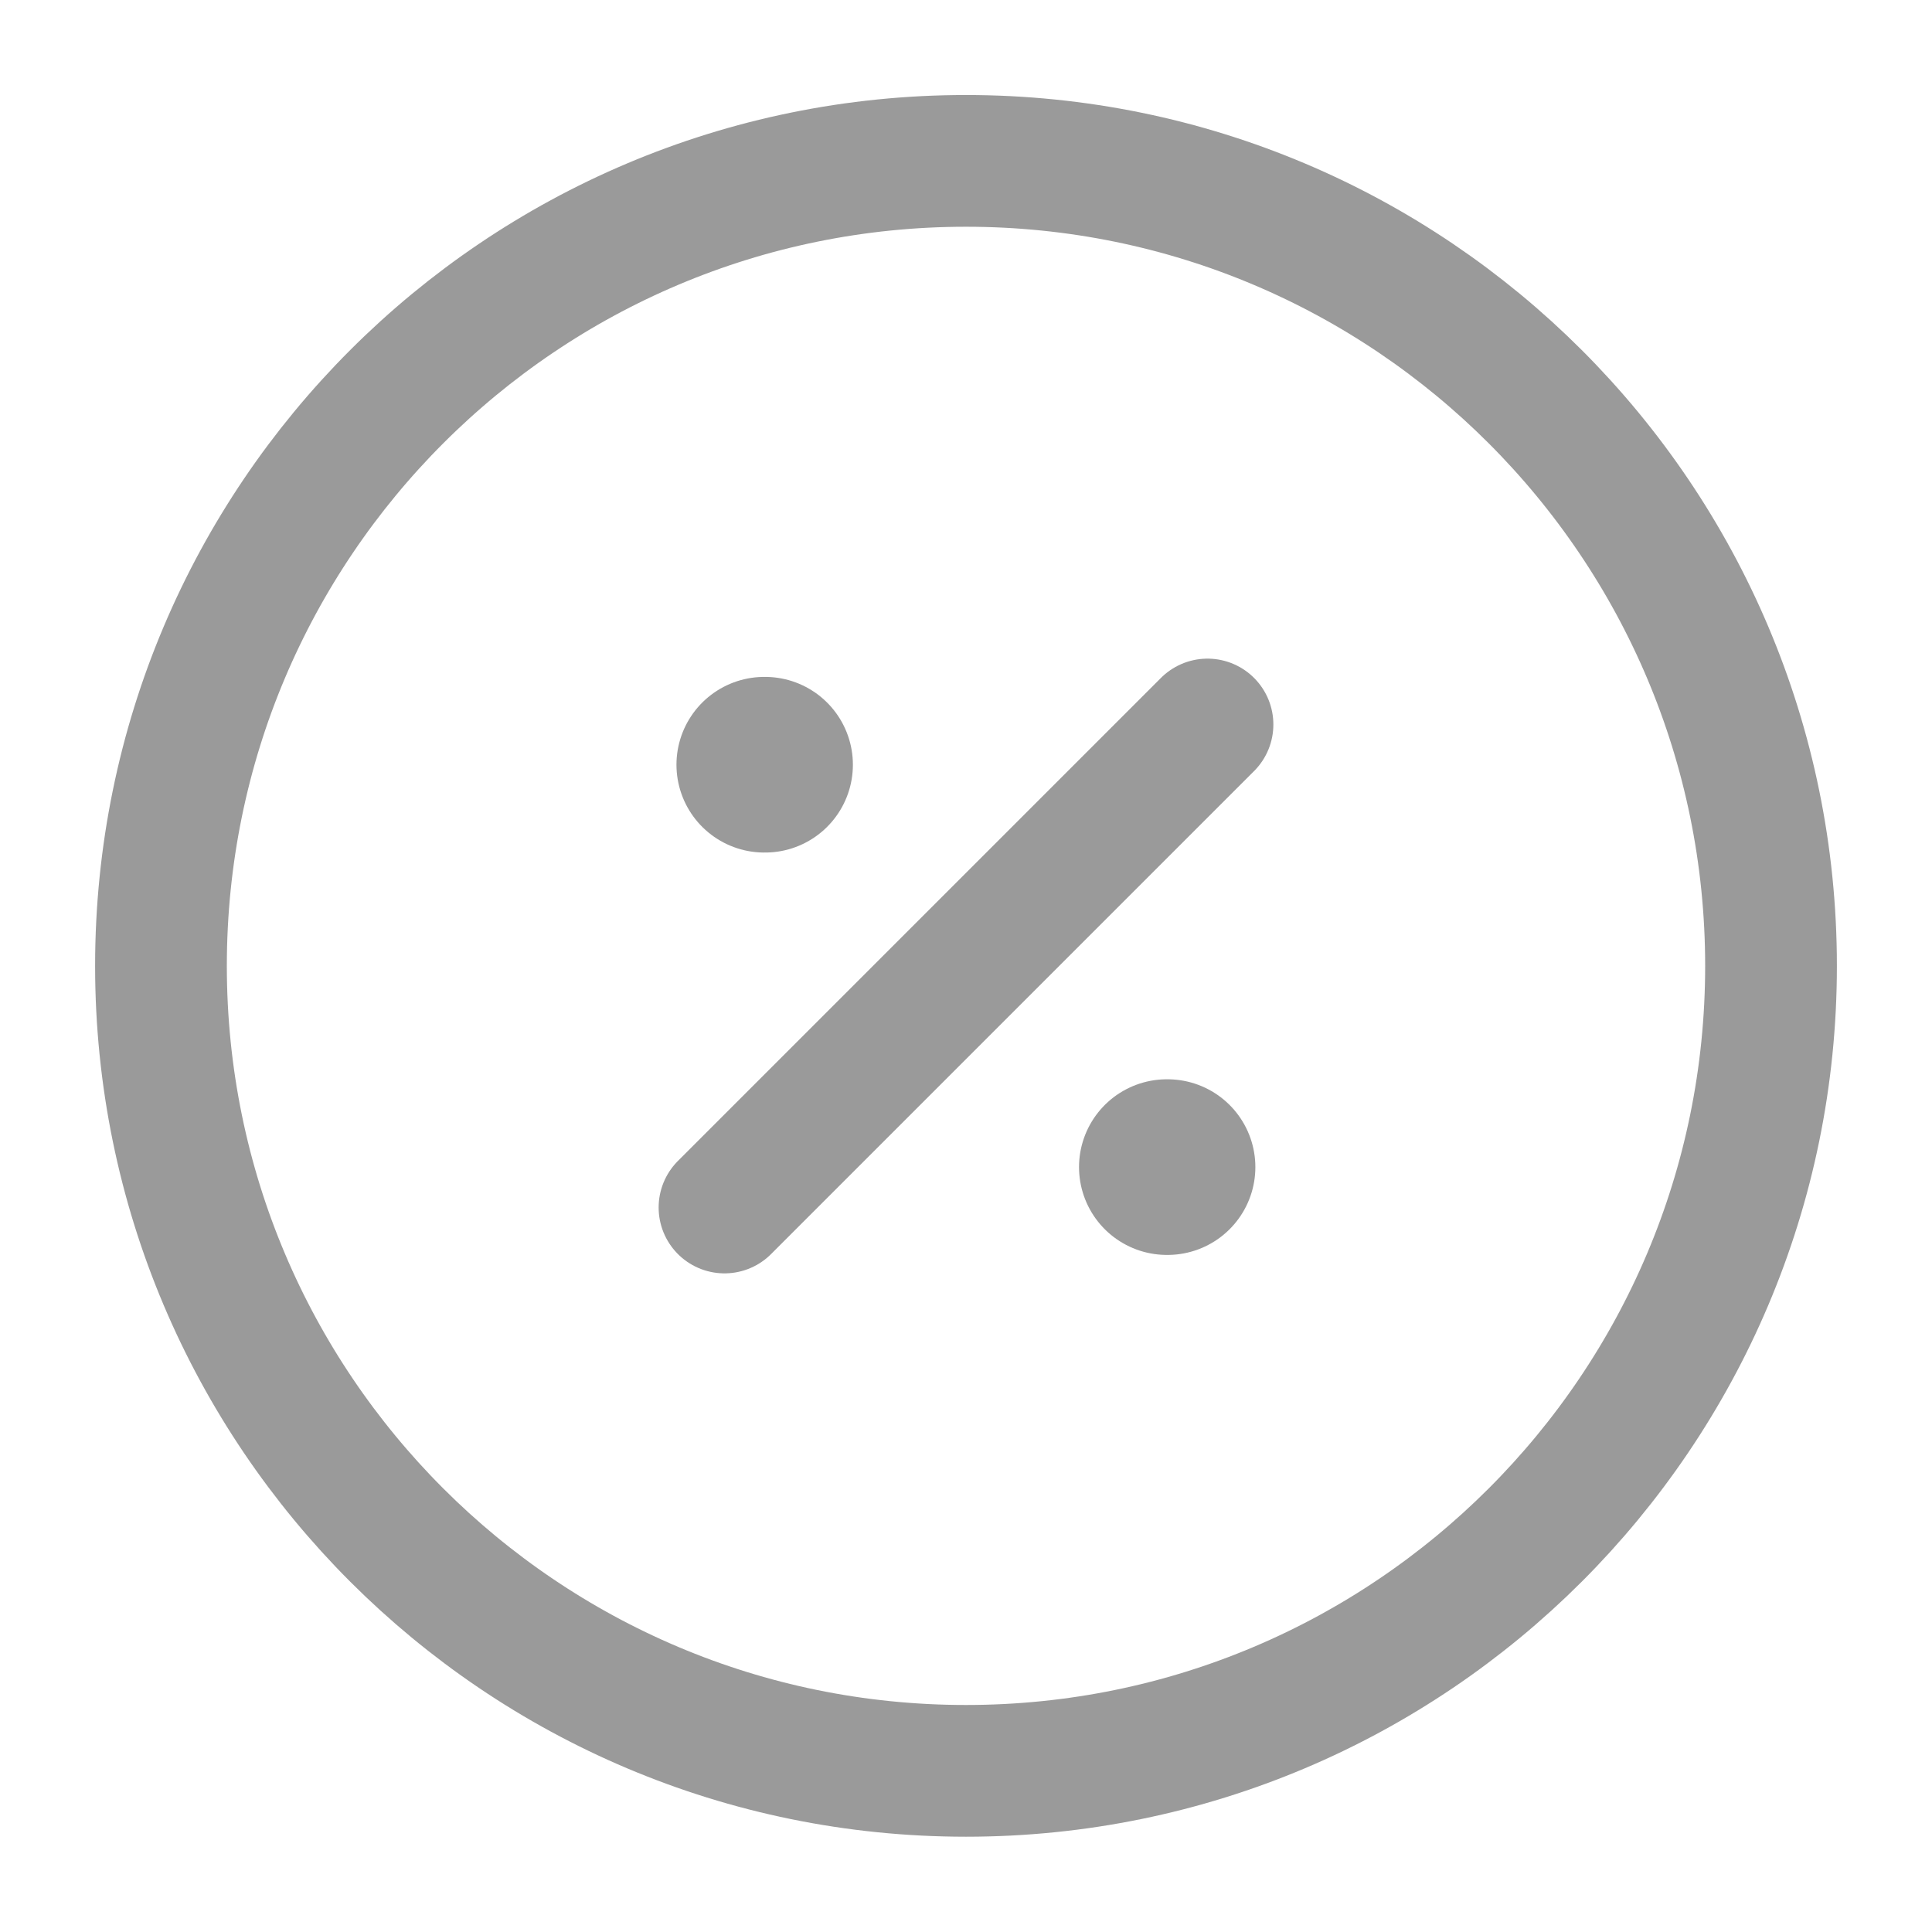<svg width="22" height="22" viewBox="0 0 22 22" fill="none" xmlns="http://www.w3.org/2000/svg">
<path d="M11 20.165C16.062 20.165 20.167 16.061 20.167 10.999C20.167 5.936 16.062 1.832 11 1.832C5.937 1.832 1.833 5.936 1.833 10.999C1.833 16.061 5.937 20.165 11 20.165Z" stroke="#9A9A9A" stroke-width="1.5" stroke-linecap="round" stroke-linejoin="round"/>
<path d="M8.25 13.75L13.75 8.25" stroke="#9A9A9A" stroke-width="1.5" stroke-linecap="round" stroke-linejoin="round"/>
<path d="M13.287 13.29H13.295" stroke="#9A9A9A" stroke-width="2" stroke-linecap="round" stroke-linejoin="round"/>
<path d="M8.703 8.708H8.712" stroke="#9A9A9A" stroke-width="2" stroke-linecap="round" stroke-linejoin="round"/>
</svg>
